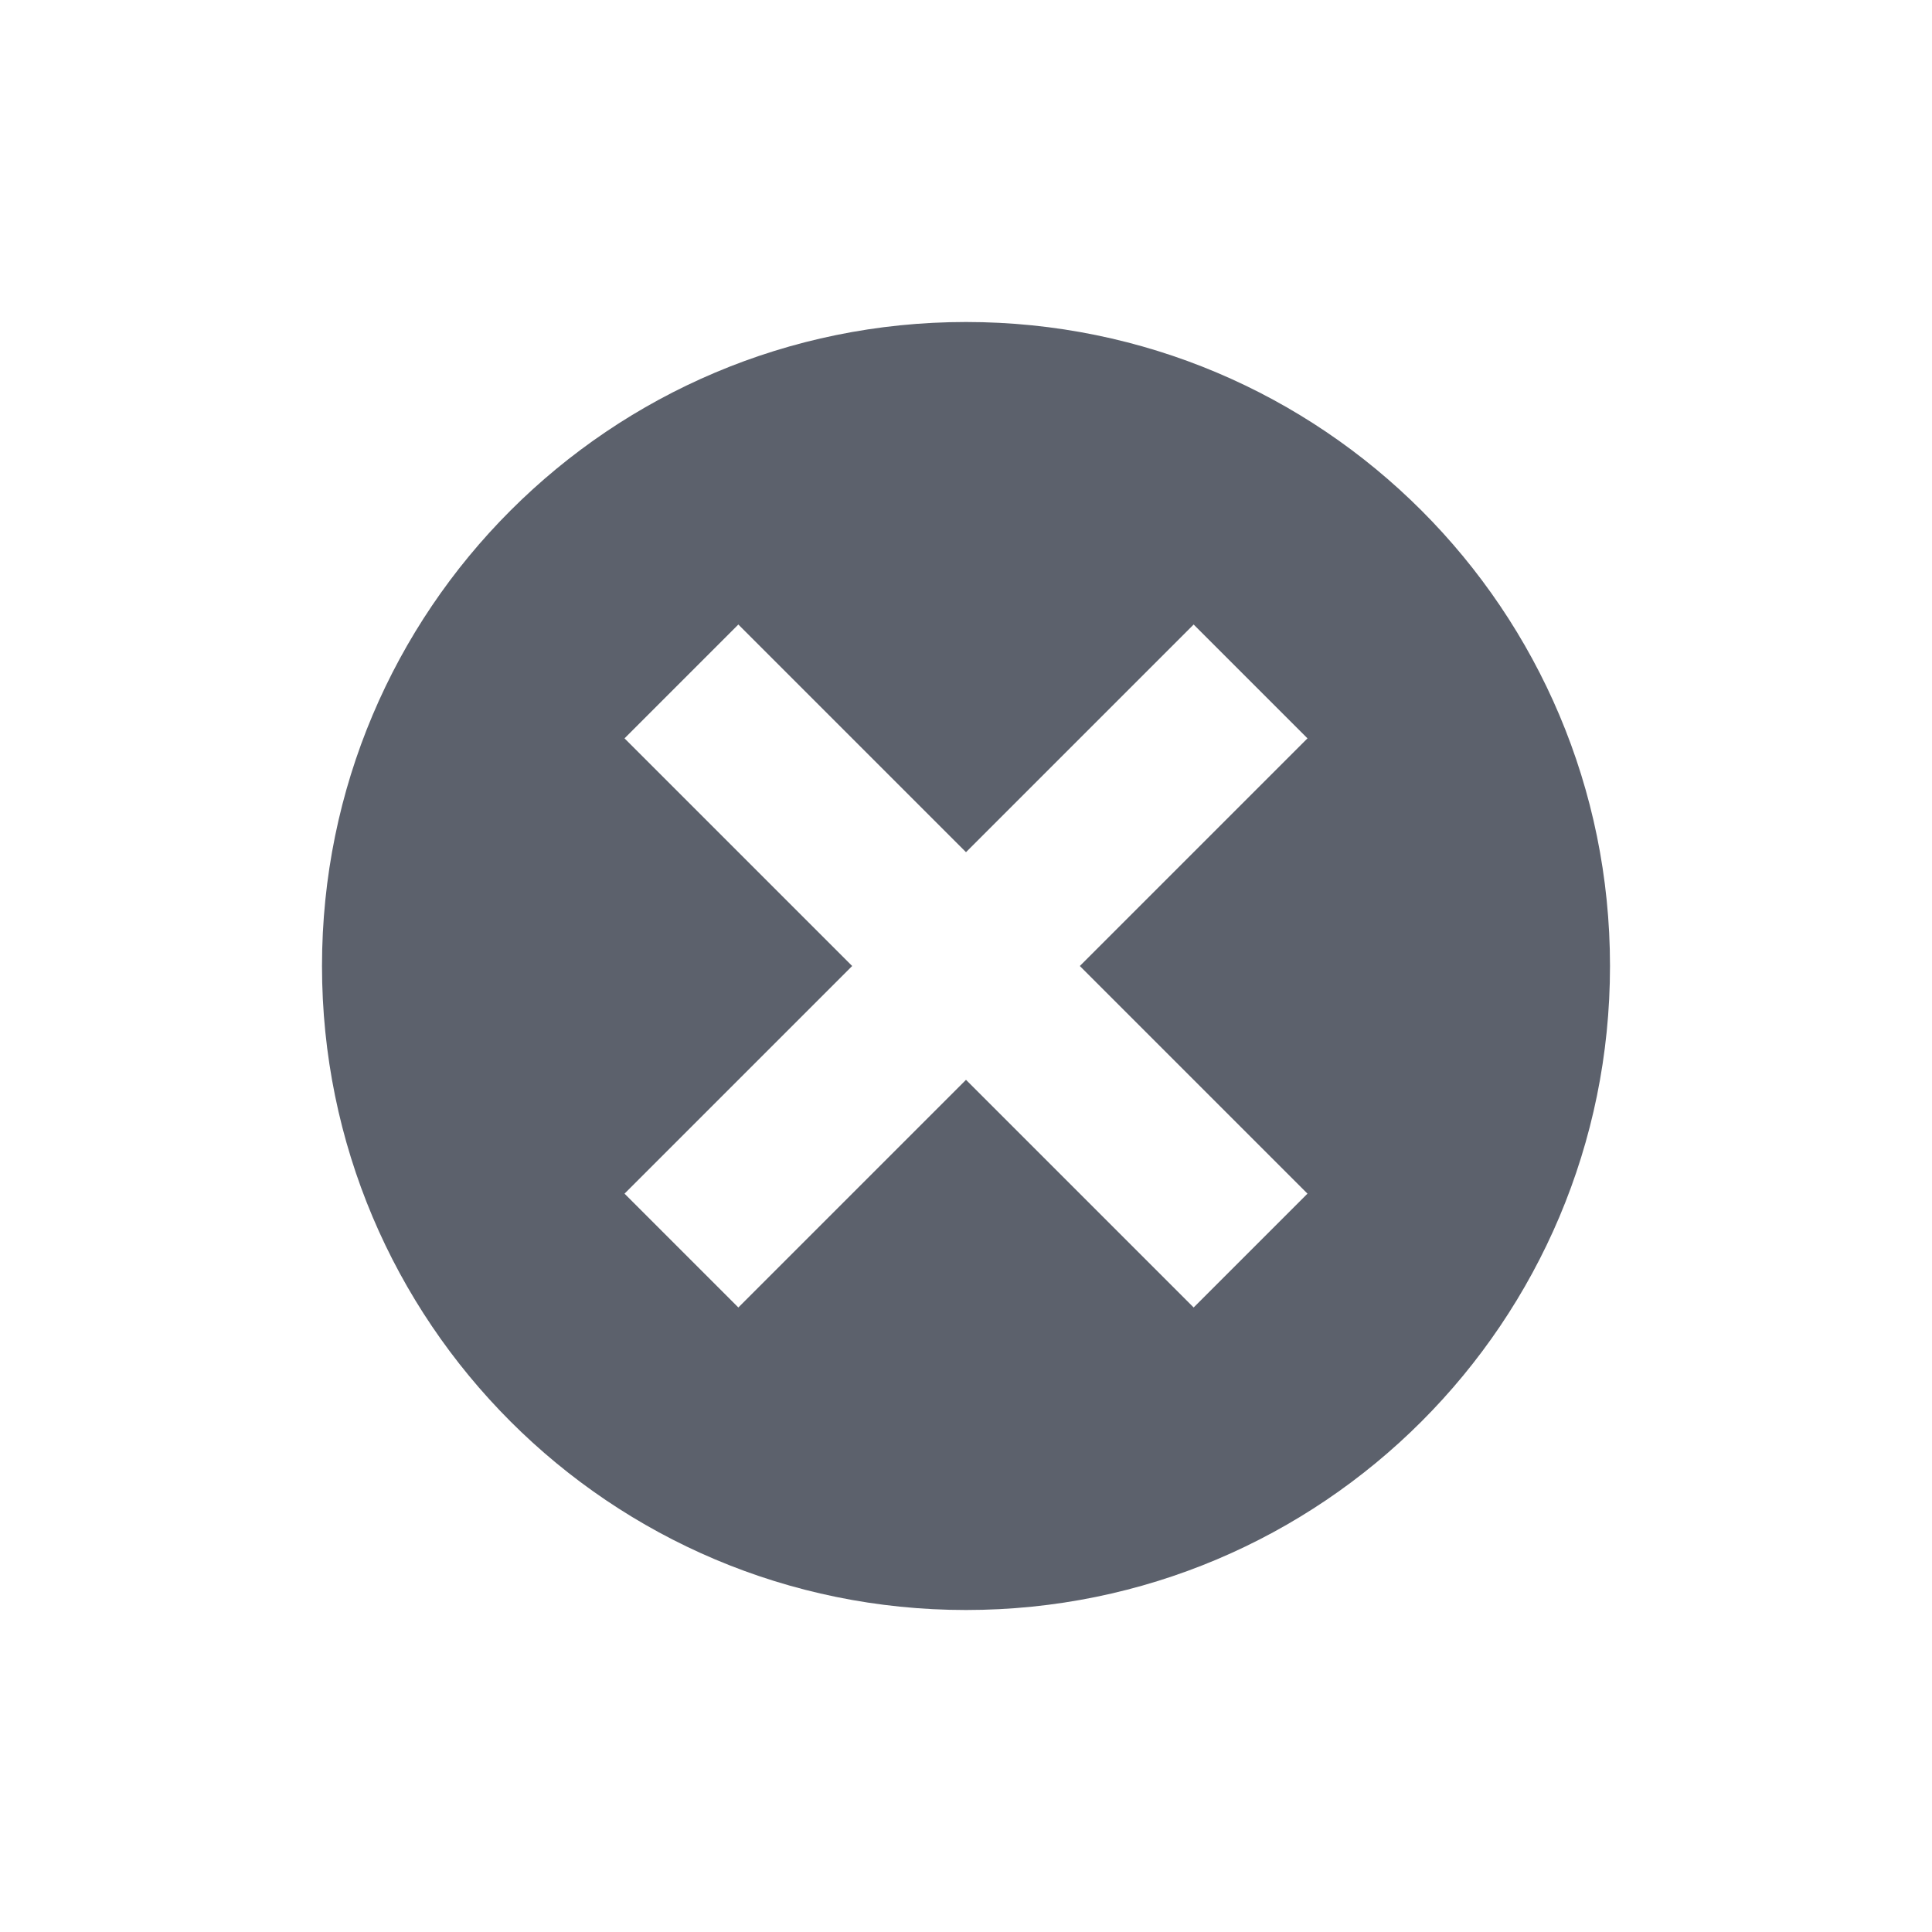 <svg xmlns="http://www.w3.org/2000/svg" width="12pt" height="12pt" version="1.1" viewBox="0 0 12 12">
 <g>
  <path style="fill:rgb(36.078%,38.039%,42.353%)" d="M 6 2 C 3.789 2 2 3.789 2 6 C 2 8.211 3.789 10 6 10 C 8.211 10 10 8.211 10 6 C 10 3.789 8.211 2 6 2 Z M 4.586 3.879 L 6 5.293 L 7.414 3.879 L 8.121 4.586 L 6.707 6 L 8.121 7.414 L 7.414 8.121 L 6 6.707 L 4.586 8.121 L 3.879 7.414 L 5.293 6 L 3.879 4.586 Z M 4.586 3.879"/>
 </g>
</svg>
